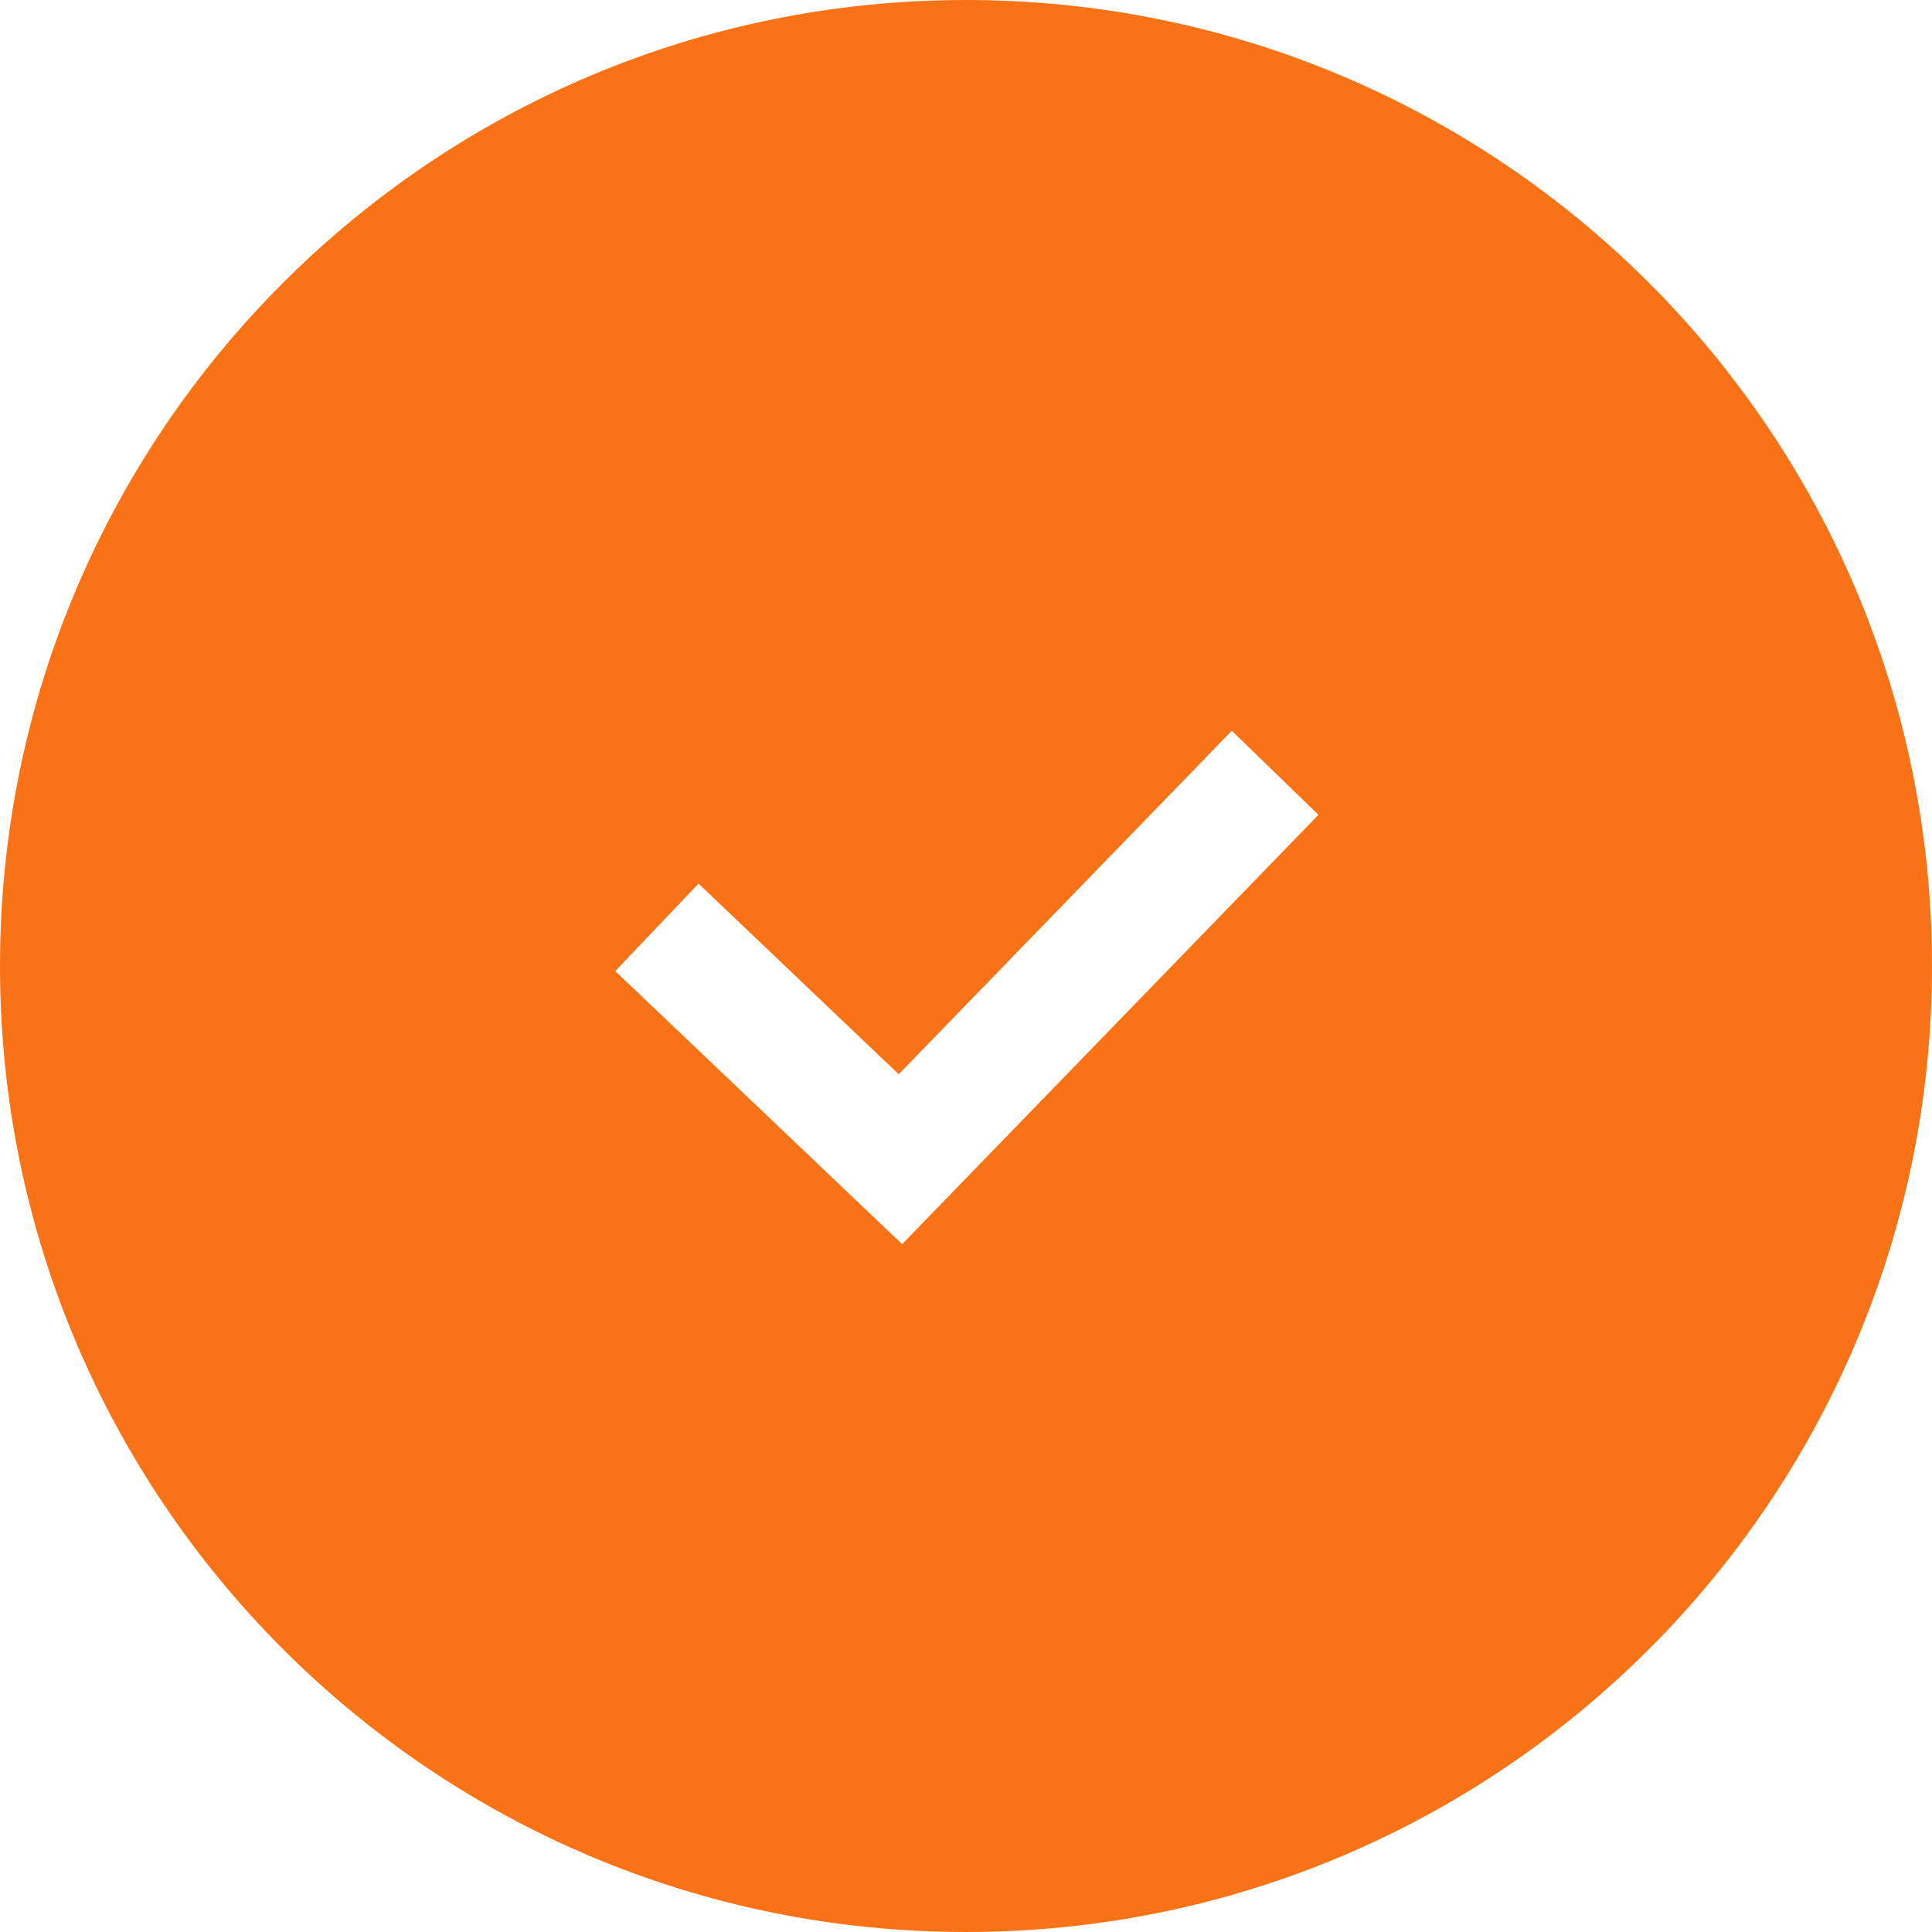 <svg width="33" height="33" viewBox="0 0 33 33" fill="none" xmlns="http://www.w3.org/2000/svg">
<path fill-rule="evenodd" clip-rule="evenodd" d="M16.5 33C25.613 33 33 25.613 33 16.5C33 7.387 25.613 0 16.5 0C7.387 0 0 7.387 0 16.5C0 25.613 7.387 33 16.5 33ZM16.12 20.518L22.52 13.918L21.04 12.482L15.351 18.349L11.931 15.093L10.509 16.587L14.669 20.547L15.409 21.251L16.12 20.518Z" fill="#F97316"/>
</svg>
